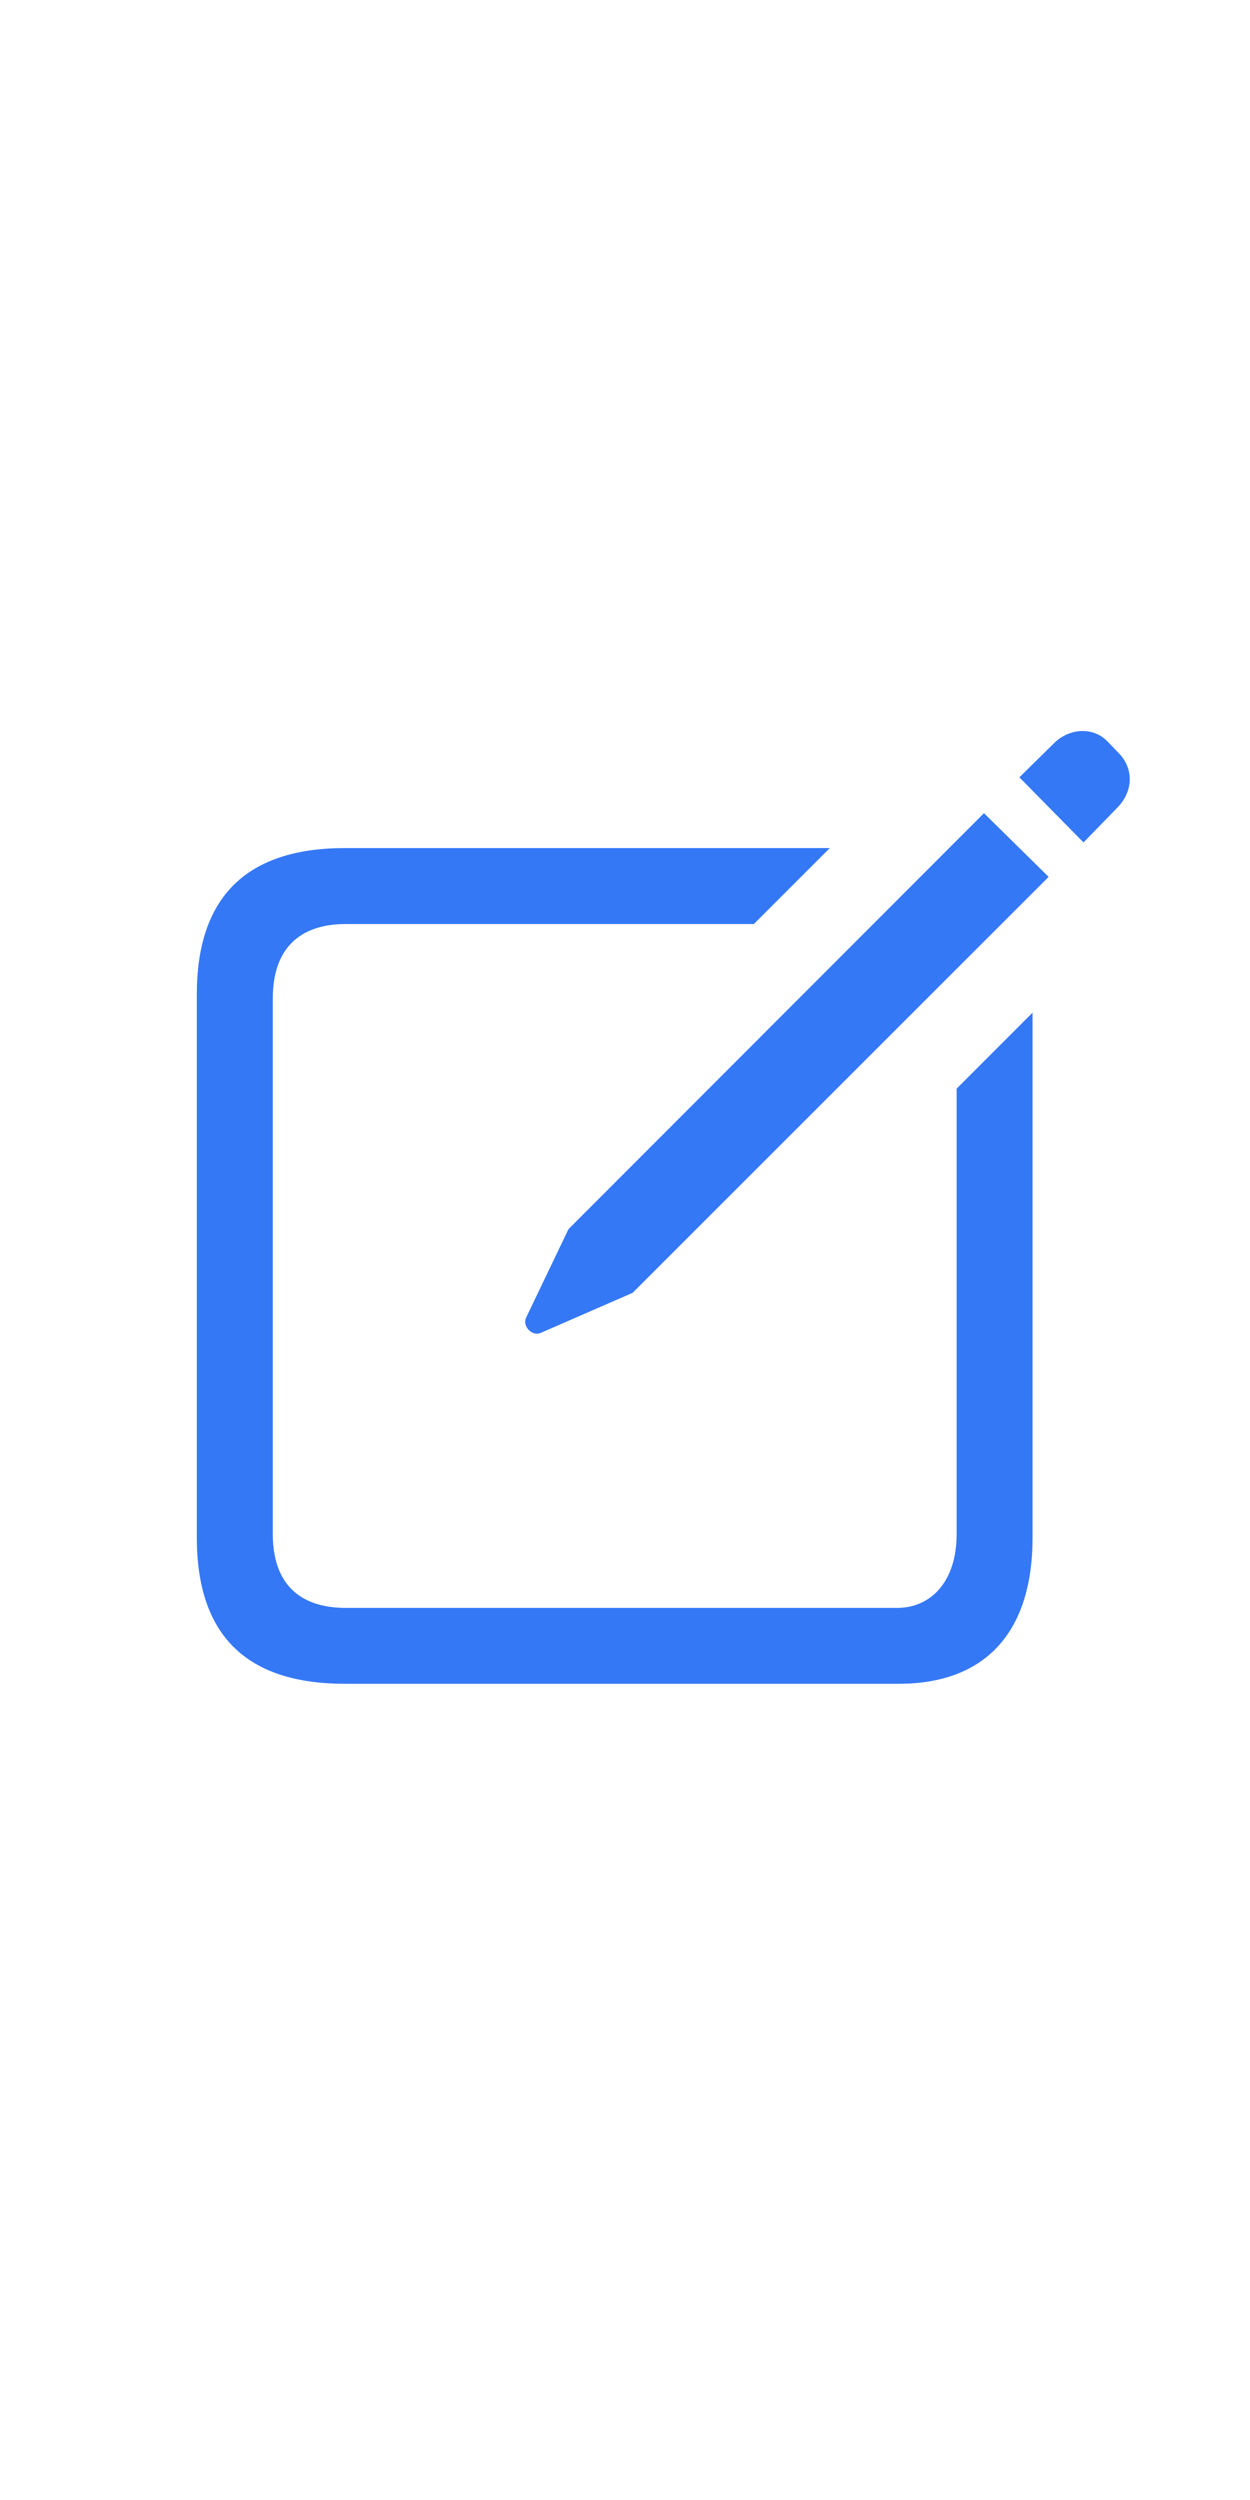 <svg width="22" height="44" viewBox="0 0 22 44" fill="none" xmlns="http://www.w3.org/2000/svg">
<g clip-path="url(#clip0_4_136)">
<path d="M19.07 14.827L19.668 14.212C19.95 13.922 19.958 13.515 19.676 13.241L19.485 13.042C19.228 12.785 18.812 12.818 18.547 13.084L17.941 13.681L19.07 14.827ZM9.516 23.459L11.134 22.754L18.456 15.433L17.318 14.312L10.005 21.633L9.258 23.194C9.192 23.335 9.358 23.526 9.516 23.459ZM6.071 29.635H15.816C17.302 29.635 18.173 28.772 18.173 27.062V17.823L16.837 19.16V26.996C16.837 27.859 16.364 28.299 15.791 28.299H6.087C5.257 28.299 4.801 27.859 4.801 26.996V17.574C4.801 16.711 5.257 16.263 6.087 16.263H13.268L14.604 14.926H6.071C4.336 14.926 3.464 15.79 3.464 17.5V27.062C3.464 28.78 4.336 29.635 6.071 29.635Z" fill="#3478F6"/>
</g>
<defs>
<clipPath id="clip0_4_136">
<rect width="22" height="44" fill="white"/>
</clipPath>
</defs>
</svg>
